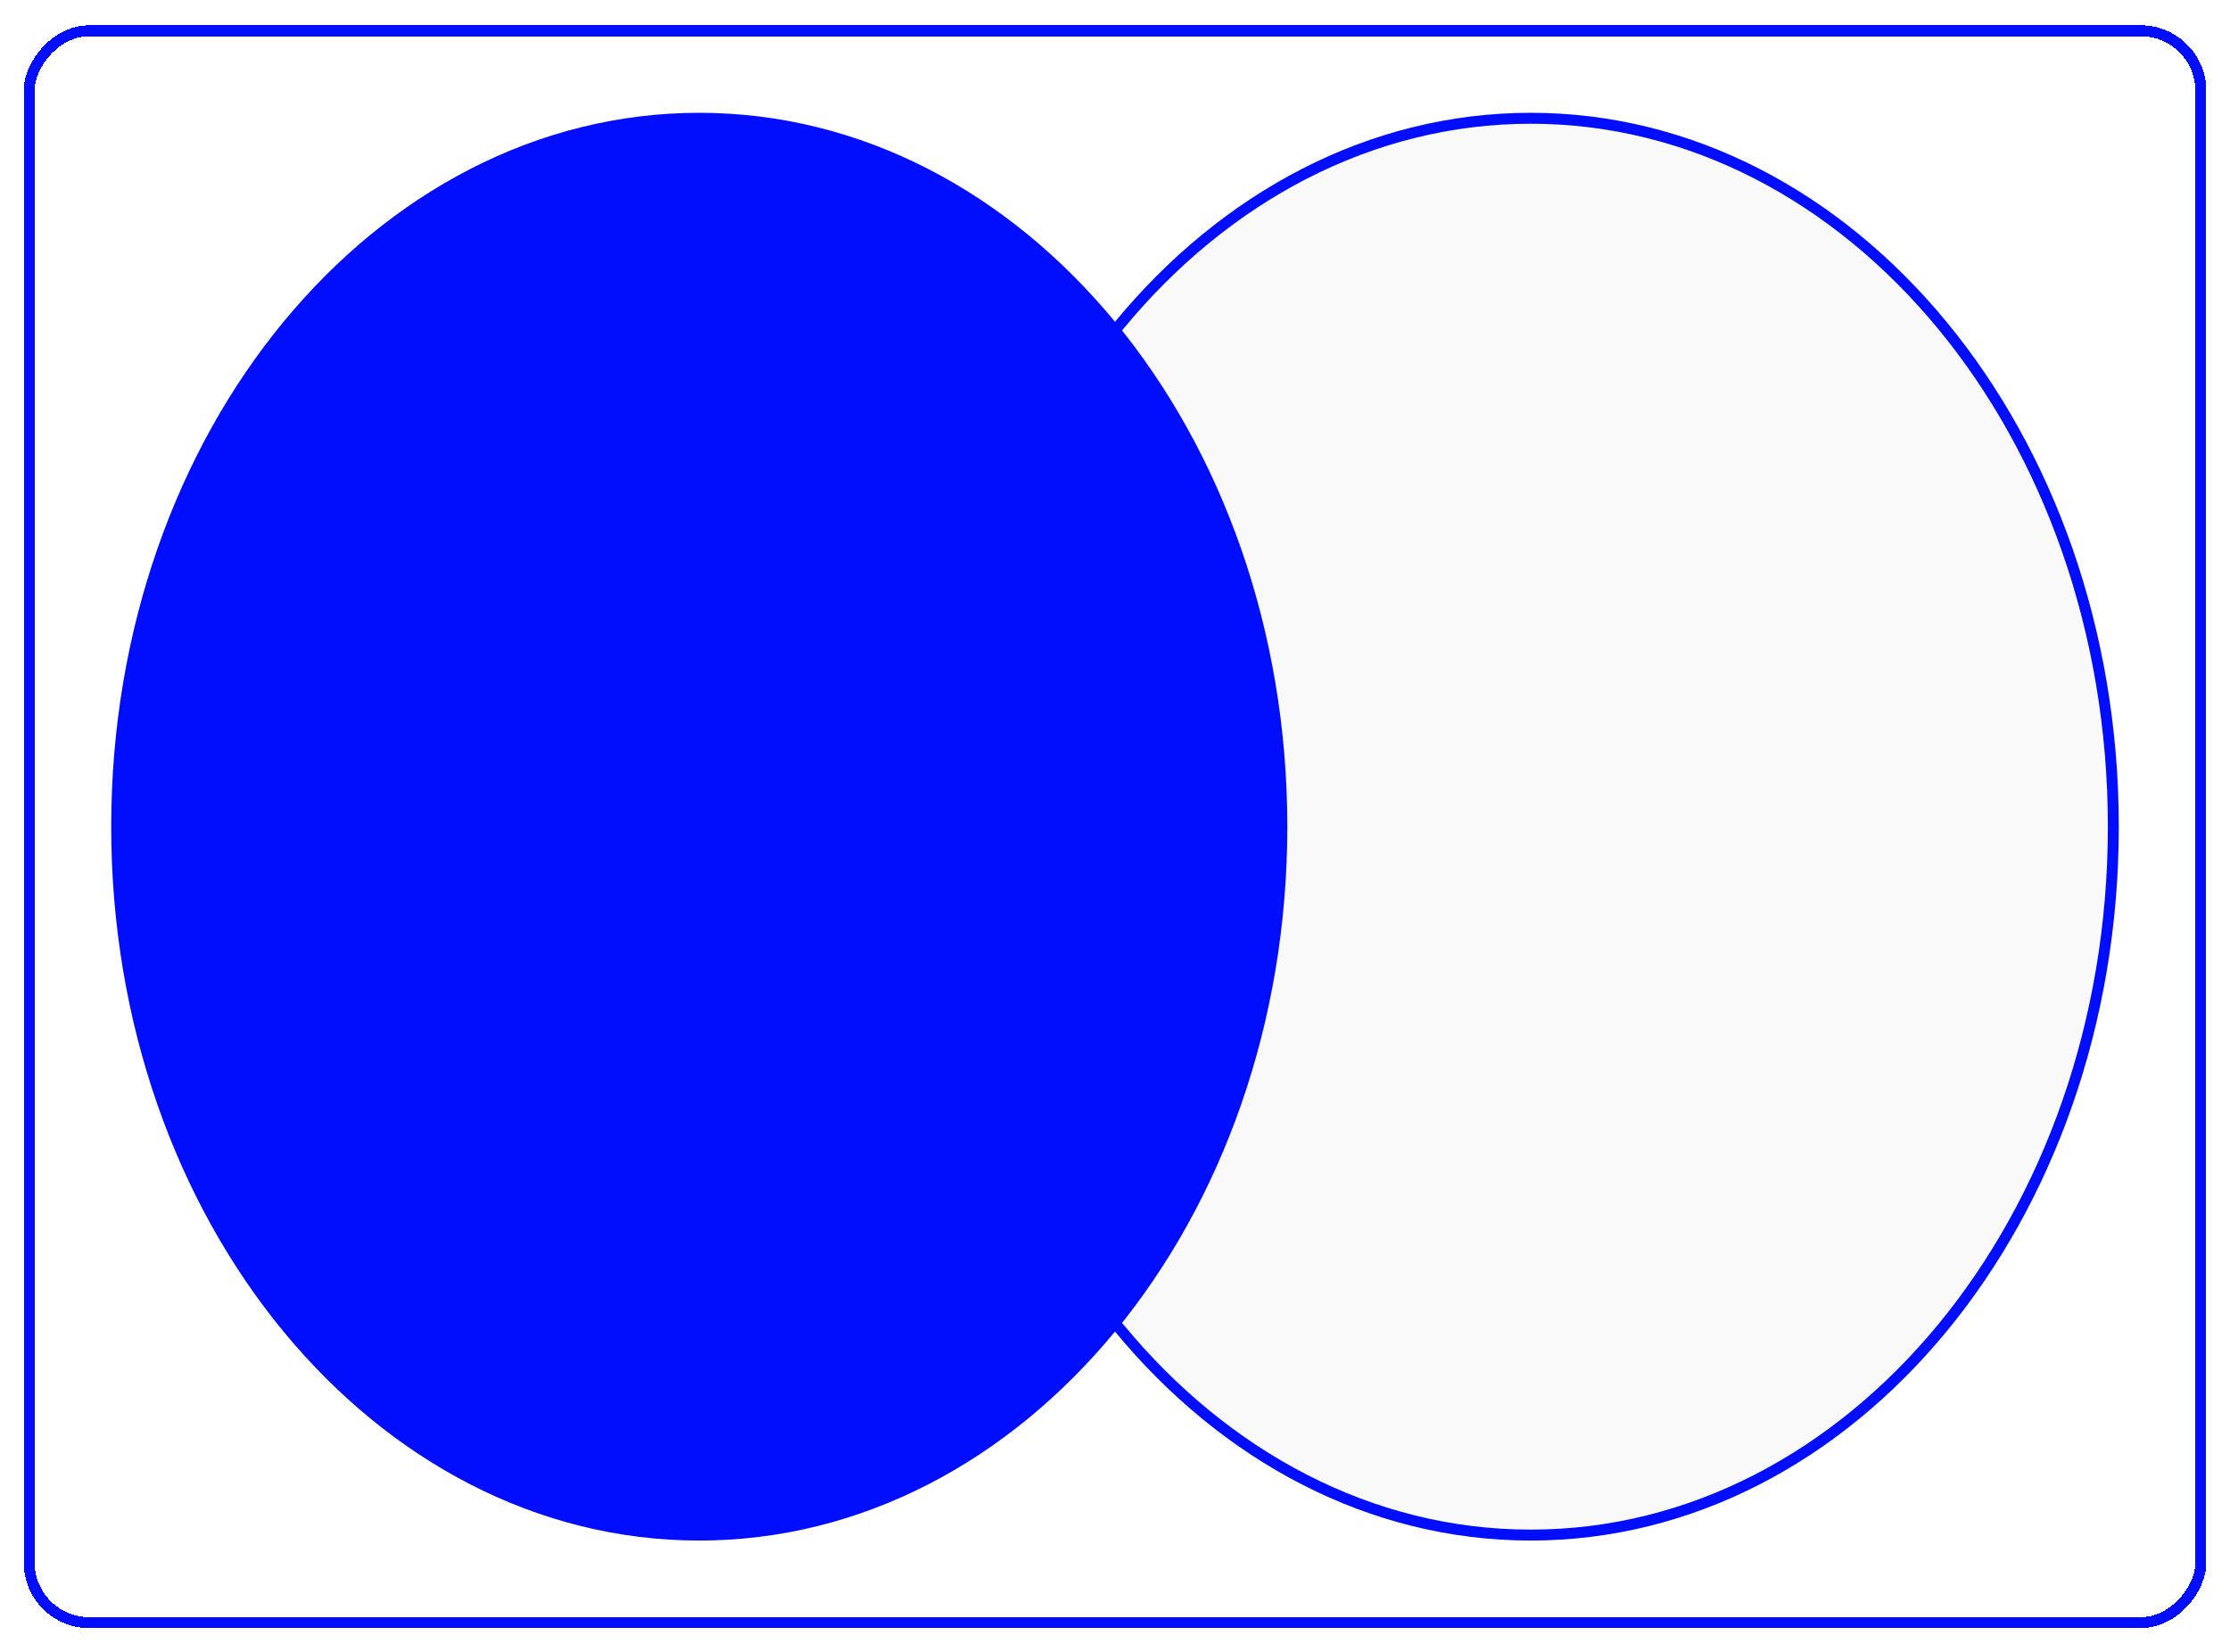 <svg width="413" height="306" viewBox="0 0 413 306" fill="none" xmlns="http://www.w3.org/2000/svg">
<g filter="url(#filter0_d_520_3119)">
<rect x="-1.013" y="1.013" width="402.203" height="294.814" rx="11.144" transform="matrix(-1 0 0 1 406.588 0.629)" stroke="#000DFF" stroke-width="2.026" shape-rendering="crispEdges"/>
<path d="M175.6 149.049C175.6 221.7 224.082 280.246 283.496 280.246C342.91 280.246 391.392 221.7 391.392 149.049C391.392 76.398 342.91 17.852 283.496 17.852C224.082 17.852 175.6 76.398 175.6 149.049Z" fill="#F9F9F9" stroke="#000DFF" stroke-width="2.026"/>
<path d="M21.608 149.049C21.608 221.7 70.09 280.246 129.504 280.246C188.918 280.246 237.4 221.7 237.4 149.049C237.4 76.398 188.918 17.852 129.504 17.852C70.09 17.852 21.608 76.398 21.608 149.049Z" fill="#000DFF" stroke="#000DFF" stroke-width="2.026"/>
</g>
<defs>
<filter id="filter0_d_520_3119" x="0.333" y="0.629" width="412.334" height="304.945" filterUnits="userSpaceOnUse" color-interpolation-filters="sRGB">
<feFlood flood-opacity="0" result="BackgroundImageFix"/>
<feColorMatrix in="SourceAlpha" type="matrix" values="0 0 0 0 0 0 0 0 0 0 0 0 0 0 0 0 0 0 127 0" result="hardAlpha"/>
<feOffset dy="4.052"/>
<feGaussianBlur stdDeviation="2.026"/>
<feComposite in2="hardAlpha" operator="out"/>
<feColorMatrix type="matrix" values="0 0 0 0 0 0 0 0 0 0.051 0 0 0 0 1 0 0 0 0.6 0"/>
<feBlend mode="normal" in2="BackgroundImageFix" result="effect1_dropShadow_520_3119"/>
<feBlend mode="normal" in="SourceGraphic" in2="effect1_dropShadow_520_3119" result="shape"/>
</filter>
</defs>
</svg>
